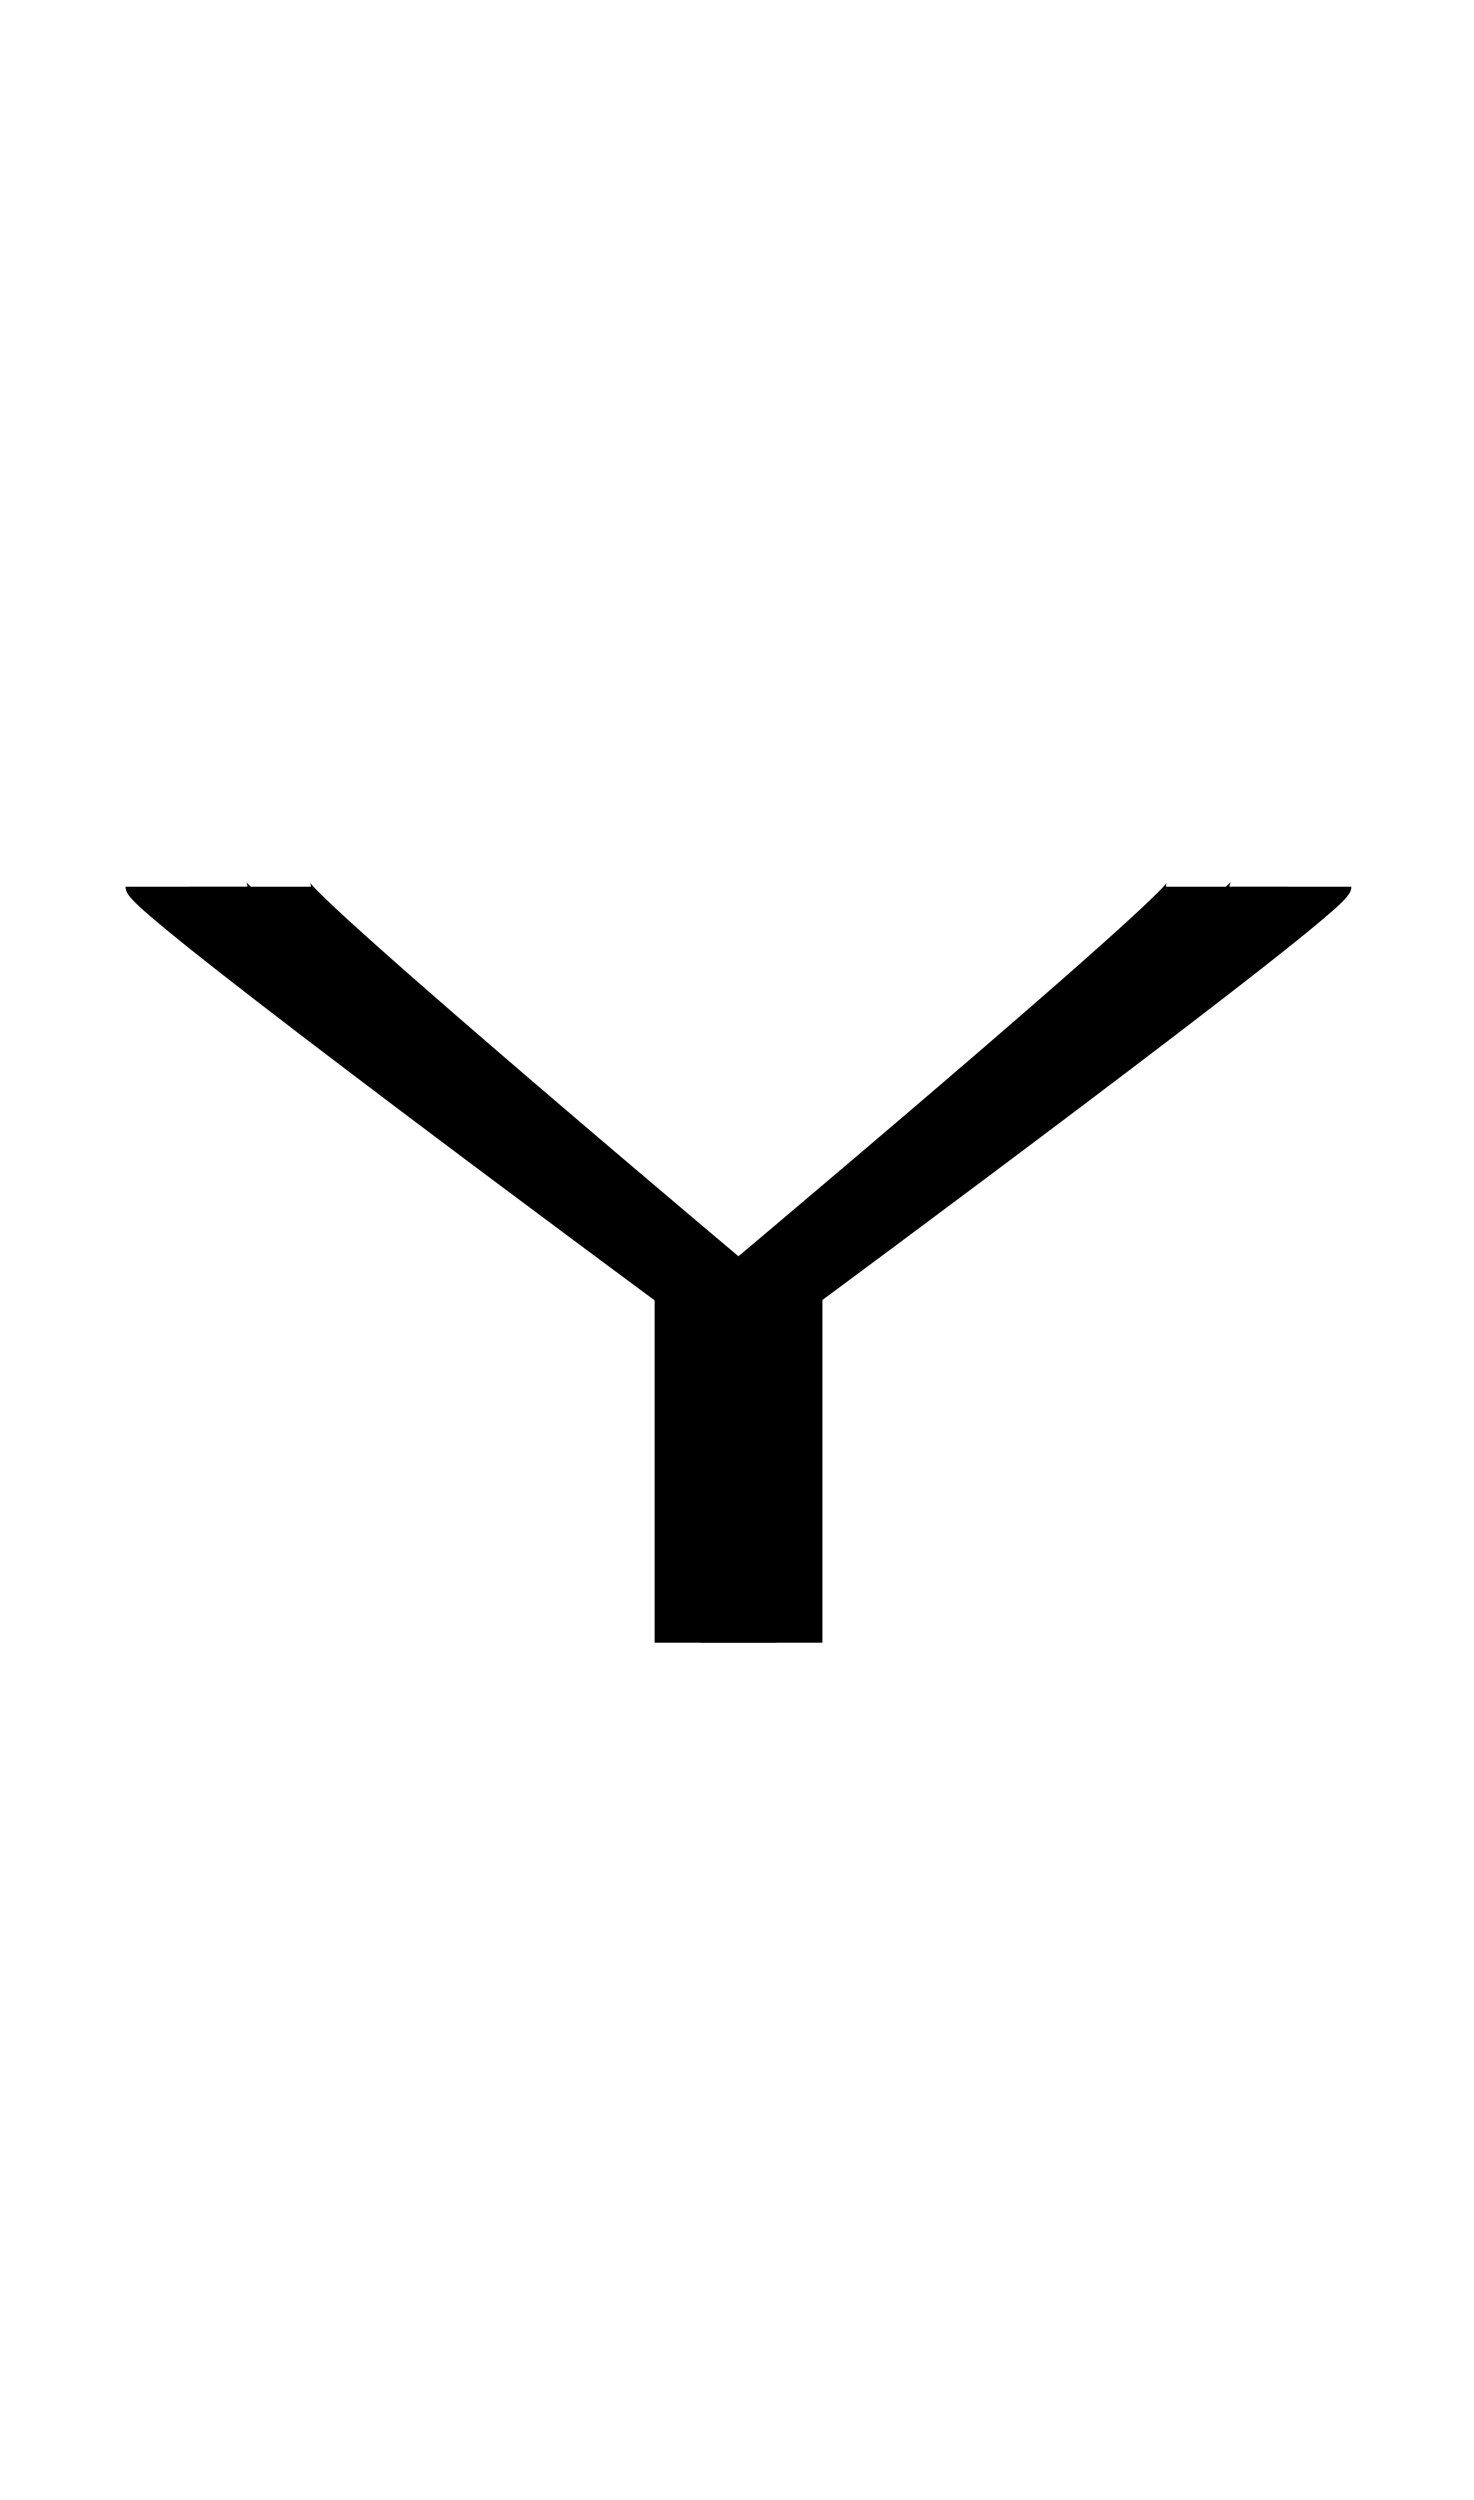 <!--?xml version="1.0" encoding="UTF-8" standalone="no"?-->
<svg xmlns:dc="http://purl.org/dc/elements/1.1/" xmlns:cc="http://creativecommons.org/ns#" xmlns:rdf="http://www.w3.org/1999/02/22-rdf-syntax-ns#" xmlns:svg="http://www.w3.org/2000/svg" xmlns="http://www.w3.org/2000/svg" xmlns:sodipodi="http://sodipodi.sourceforge.net/DTD/sodipodi-0.dtd" xmlns:inkscape="http://www.inkscape.org/namespaces/inkscape" version="1.1" viewBox="0 -288 1208 2048" id="svg6" sodipodi:docname="Y.svg" width="1208" height="2048" inkscape:version="0.92.1 r">
  <defs id="defs10"></defs>
  <sodipodi:namedview pagecolor="#ffffff" bordercolor="#666666" borderopacity="1" objecttolerance="10" gridtolerance="10" guidetolerance="10" inkscape:pageopacity="0" inkscape:pageshadow="2" inkscape:window-width="2558" inkscape:window-height="1402" id="namedview8" showgrid="false" inkscape:zoom="0.19287127" inkscape:cx="-1193.6821" inkscape:cy="1793.9213" inkscape:window-x="0" inkscape:window-y="18" inkscape:window-maximized="0" inkscape:current-layer="layer3" inkscape:measure-start="997.664,1544.09" inkscape:measure-end="1082.98,1544.09" showguides="true" inkscape:guide-bbox="true">
    <sodipodi:guide position="744.02,547.66" orientation="1,0" id="guide3860" inkscape:locked="false"></sodipodi:guide>
    <sodipodi:guide position="750.54,497.42" orientation="0,1" id="guide893" inkscape:locked="false"></sodipodi:guide>
    <sodipodi:guide position="200.943,1516.59" orientation="0,1" id="guide209" inkscape:locked="false"></sodipodi:guide>
  </sodipodi:namedview>
  <g inkscape:groupmode="layer" id="layer3" inkscape:label="trace">
    <g id="g18" transform="matrix(1,0,0,0.799,0,354.458)" style="stroke-width:1.119">
      <path class="ext" style="display: inline; fill: none; fill-rule: evenodd; stroke: rgb(0, 0, 0); stroke-width: 100; stroke-linecap: butt; stroke-linejoin: miter; stroke-miterlimit: 4; stroke-dasharray: none; stroke-opacity: 1; transform: scale(1, 0.5);" d="m 1005.498,210 c 0,33.664 -381.686,835 -381.686,835 H 586.544 c 0,0 -381.686,-801.77 -381.686,-835" id="path5236-7-72-2-3" inkscape:connector-curvature="0" sodipodi:nodetypes="cccc"></path>
      <path class="int" style="display: inline; fill: none; fill-rule: evenodd; stroke: rgb(0, 0, 0); stroke-width: 100; stroke-linecap: butt; stroke-linejoin: miter; stroke-miterlimit: 4; stroke-dasharray: none; stroke-opacity: 1; transform: scale(1, 0.5);" d="m 152.836,210 c 0,34.445 433.452,835 433.452,835 h 37.53 c 0,0 433.701,-802.116 433.701,-835" id="path5236-72-2-6-5" inkscape:connector-curvature="0" sodipodi:nodetypes="cccc"></path>
      <path class="ext" style="display: inline; fill: none; fill-rule: evenodd; stroke: rgb(0, 0, 0); stroke-width: 100; stroke-linecap: butt; stroke-linejoin: miter; stroke-miterlimit: 4; stroke-dasharray: none; stroke-opacity: 1; transform: scale(1, 0.5);" d="m 586.5,1045 v 715" id="path5236-7-72-2" inkscape:connector-curvature="0" sodipodi:nodetypes="cc"></path>
      <path class="int" style="display: inline; fill: none; fill-rule: evenodd; stroke: rgb(0, 0, 0); stroke-width: 100; stroke-linecap: butt; stroke-linejoin: miter; stroke-miterlimit: 4; stroke-dasharray: none; stroke-opacity: 1; transform: scale(1, 0.5);" d="m 624,1045 v 715" id="path5236-72-2" inkscape:connector-curvature="0" sodipodi:nodetypes="cc"></path>
    </g>
  </g>
</svg>
